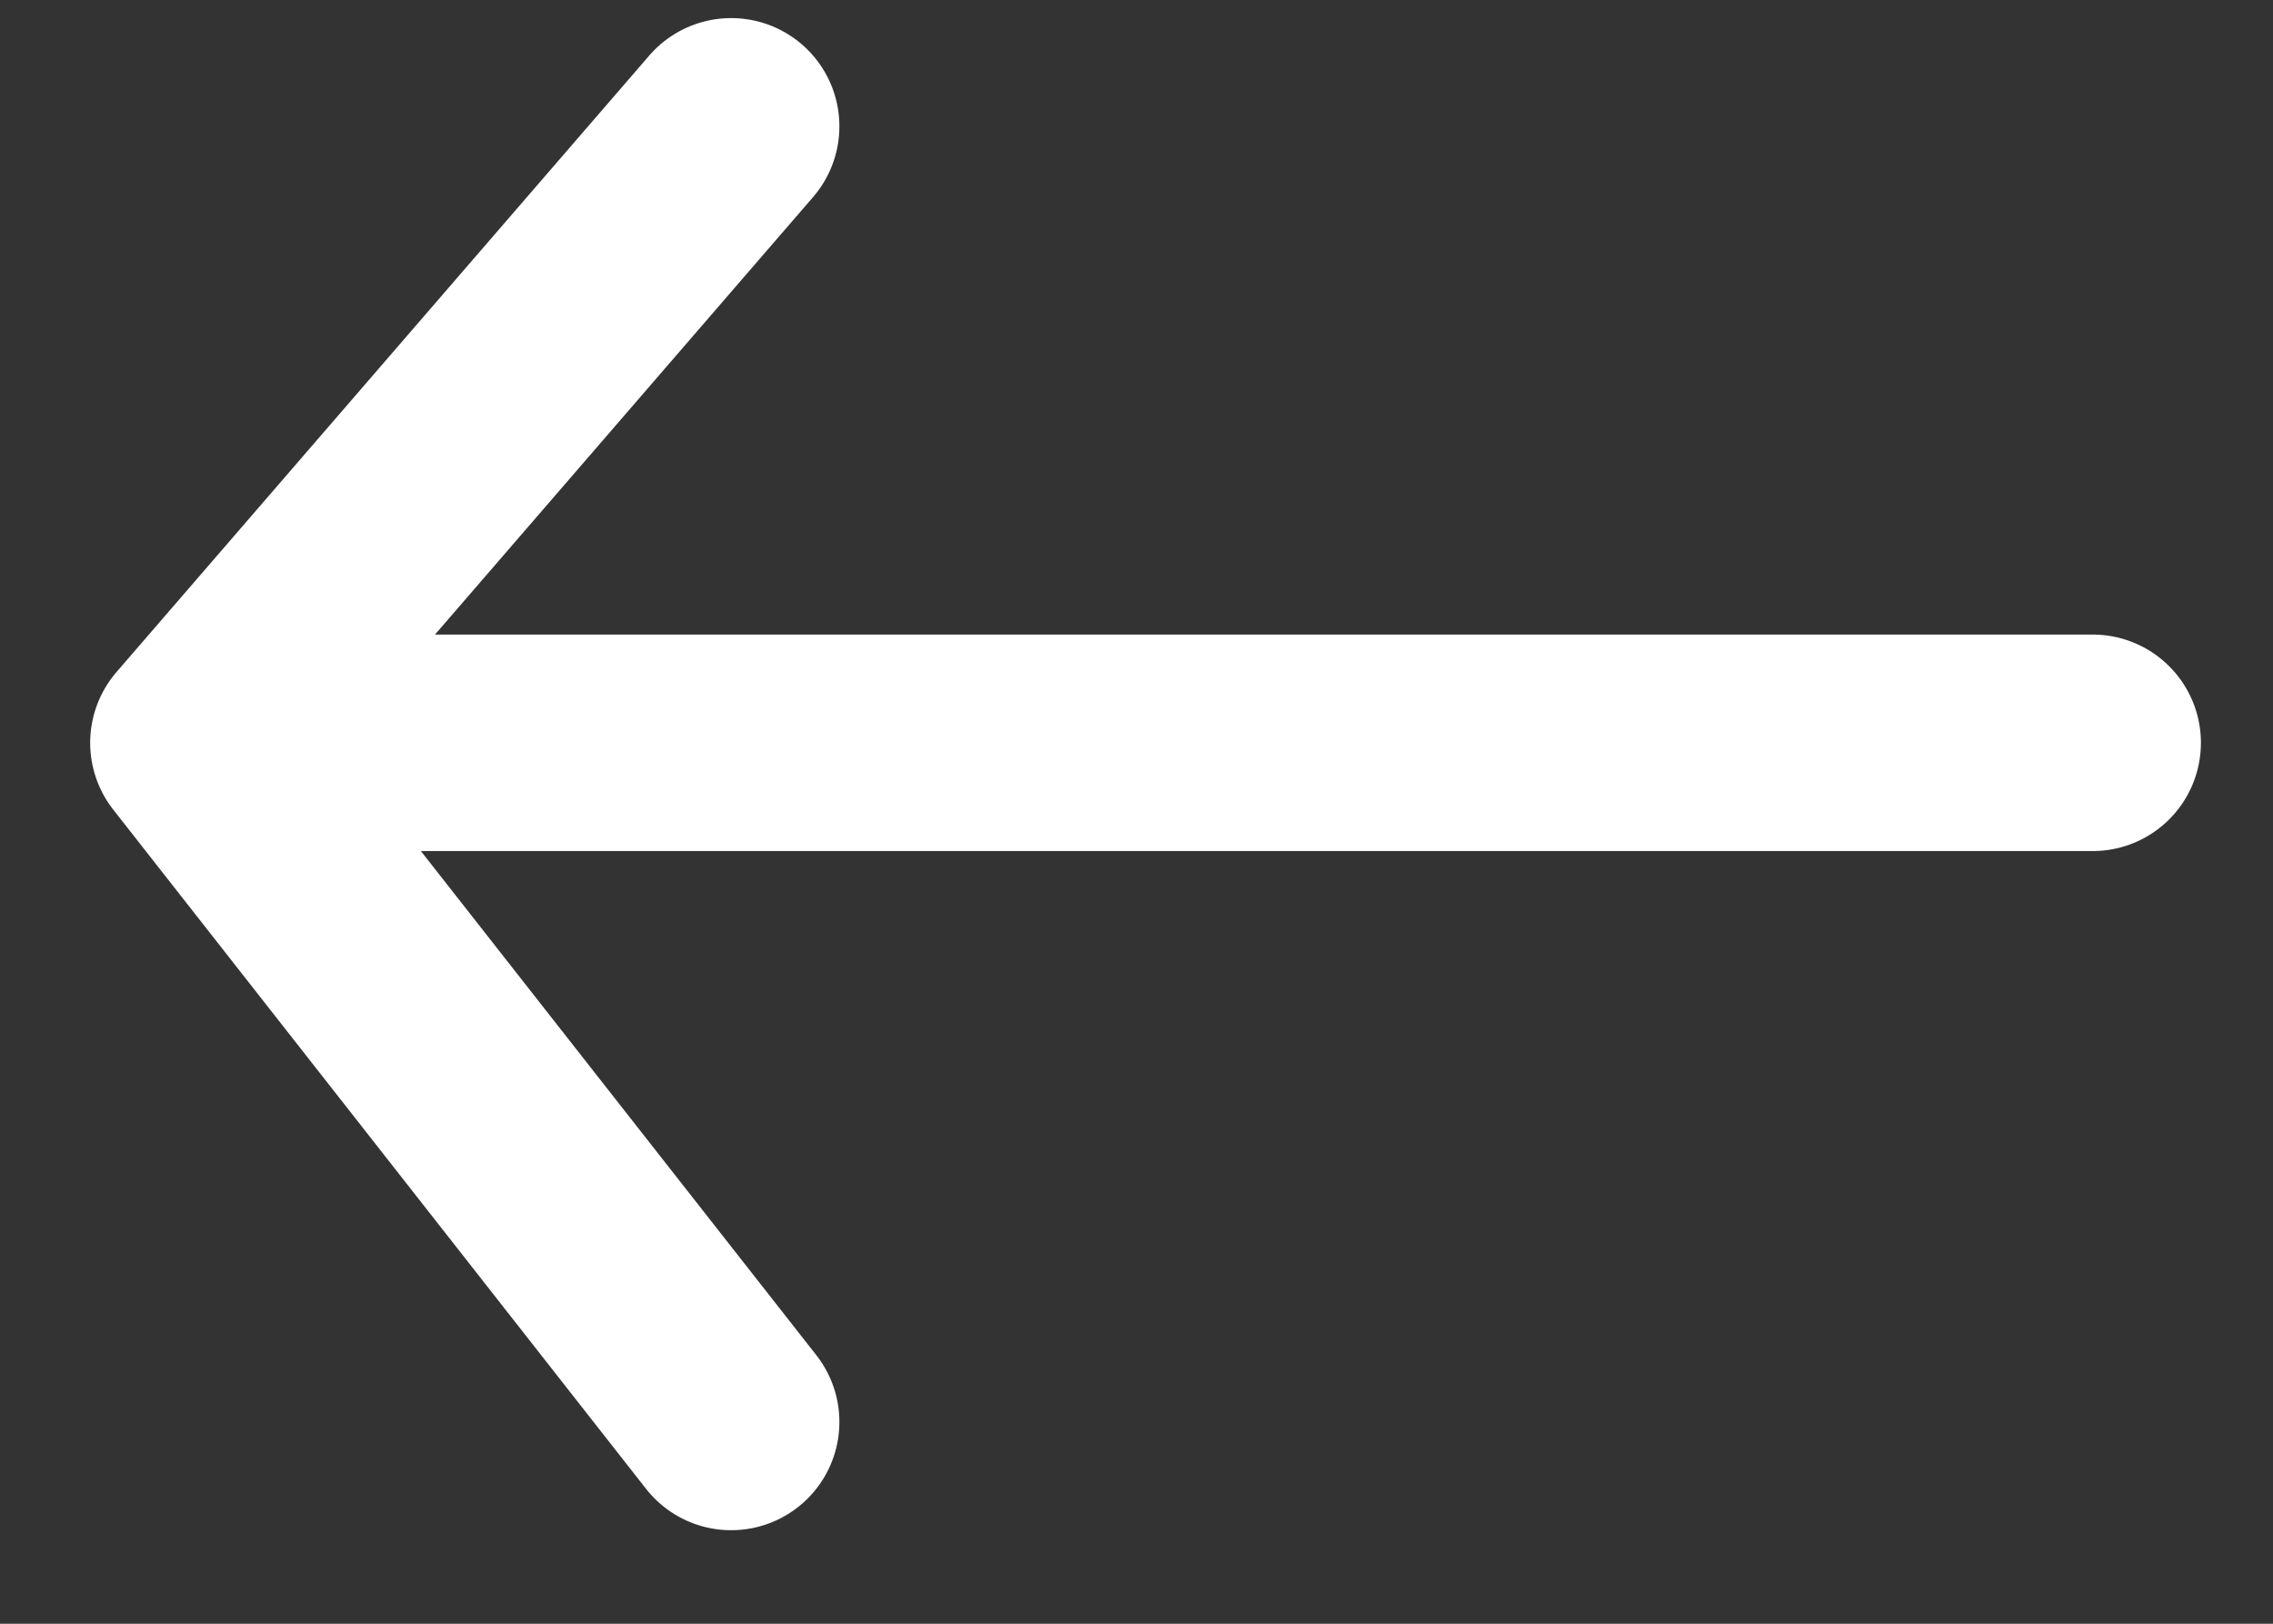 <svg width="21" height="15" viewBox="0 0 21 15" fill="none" xmlns="http://www.w3.org/2000/svg">
<rect x="0" y="0" width="21" height="15" fill="#333333" stroke="none"/>
<path d="M1.833 6.862L6.755 13.136M19.334 6.862H1.833H19.334ZM1.833 6.862L6.755 1.167L1.833 6.862Z" stroke="white" stroke-width="2" stroke-linecap="round" stroke-linejoin="round"/>
</svg>
